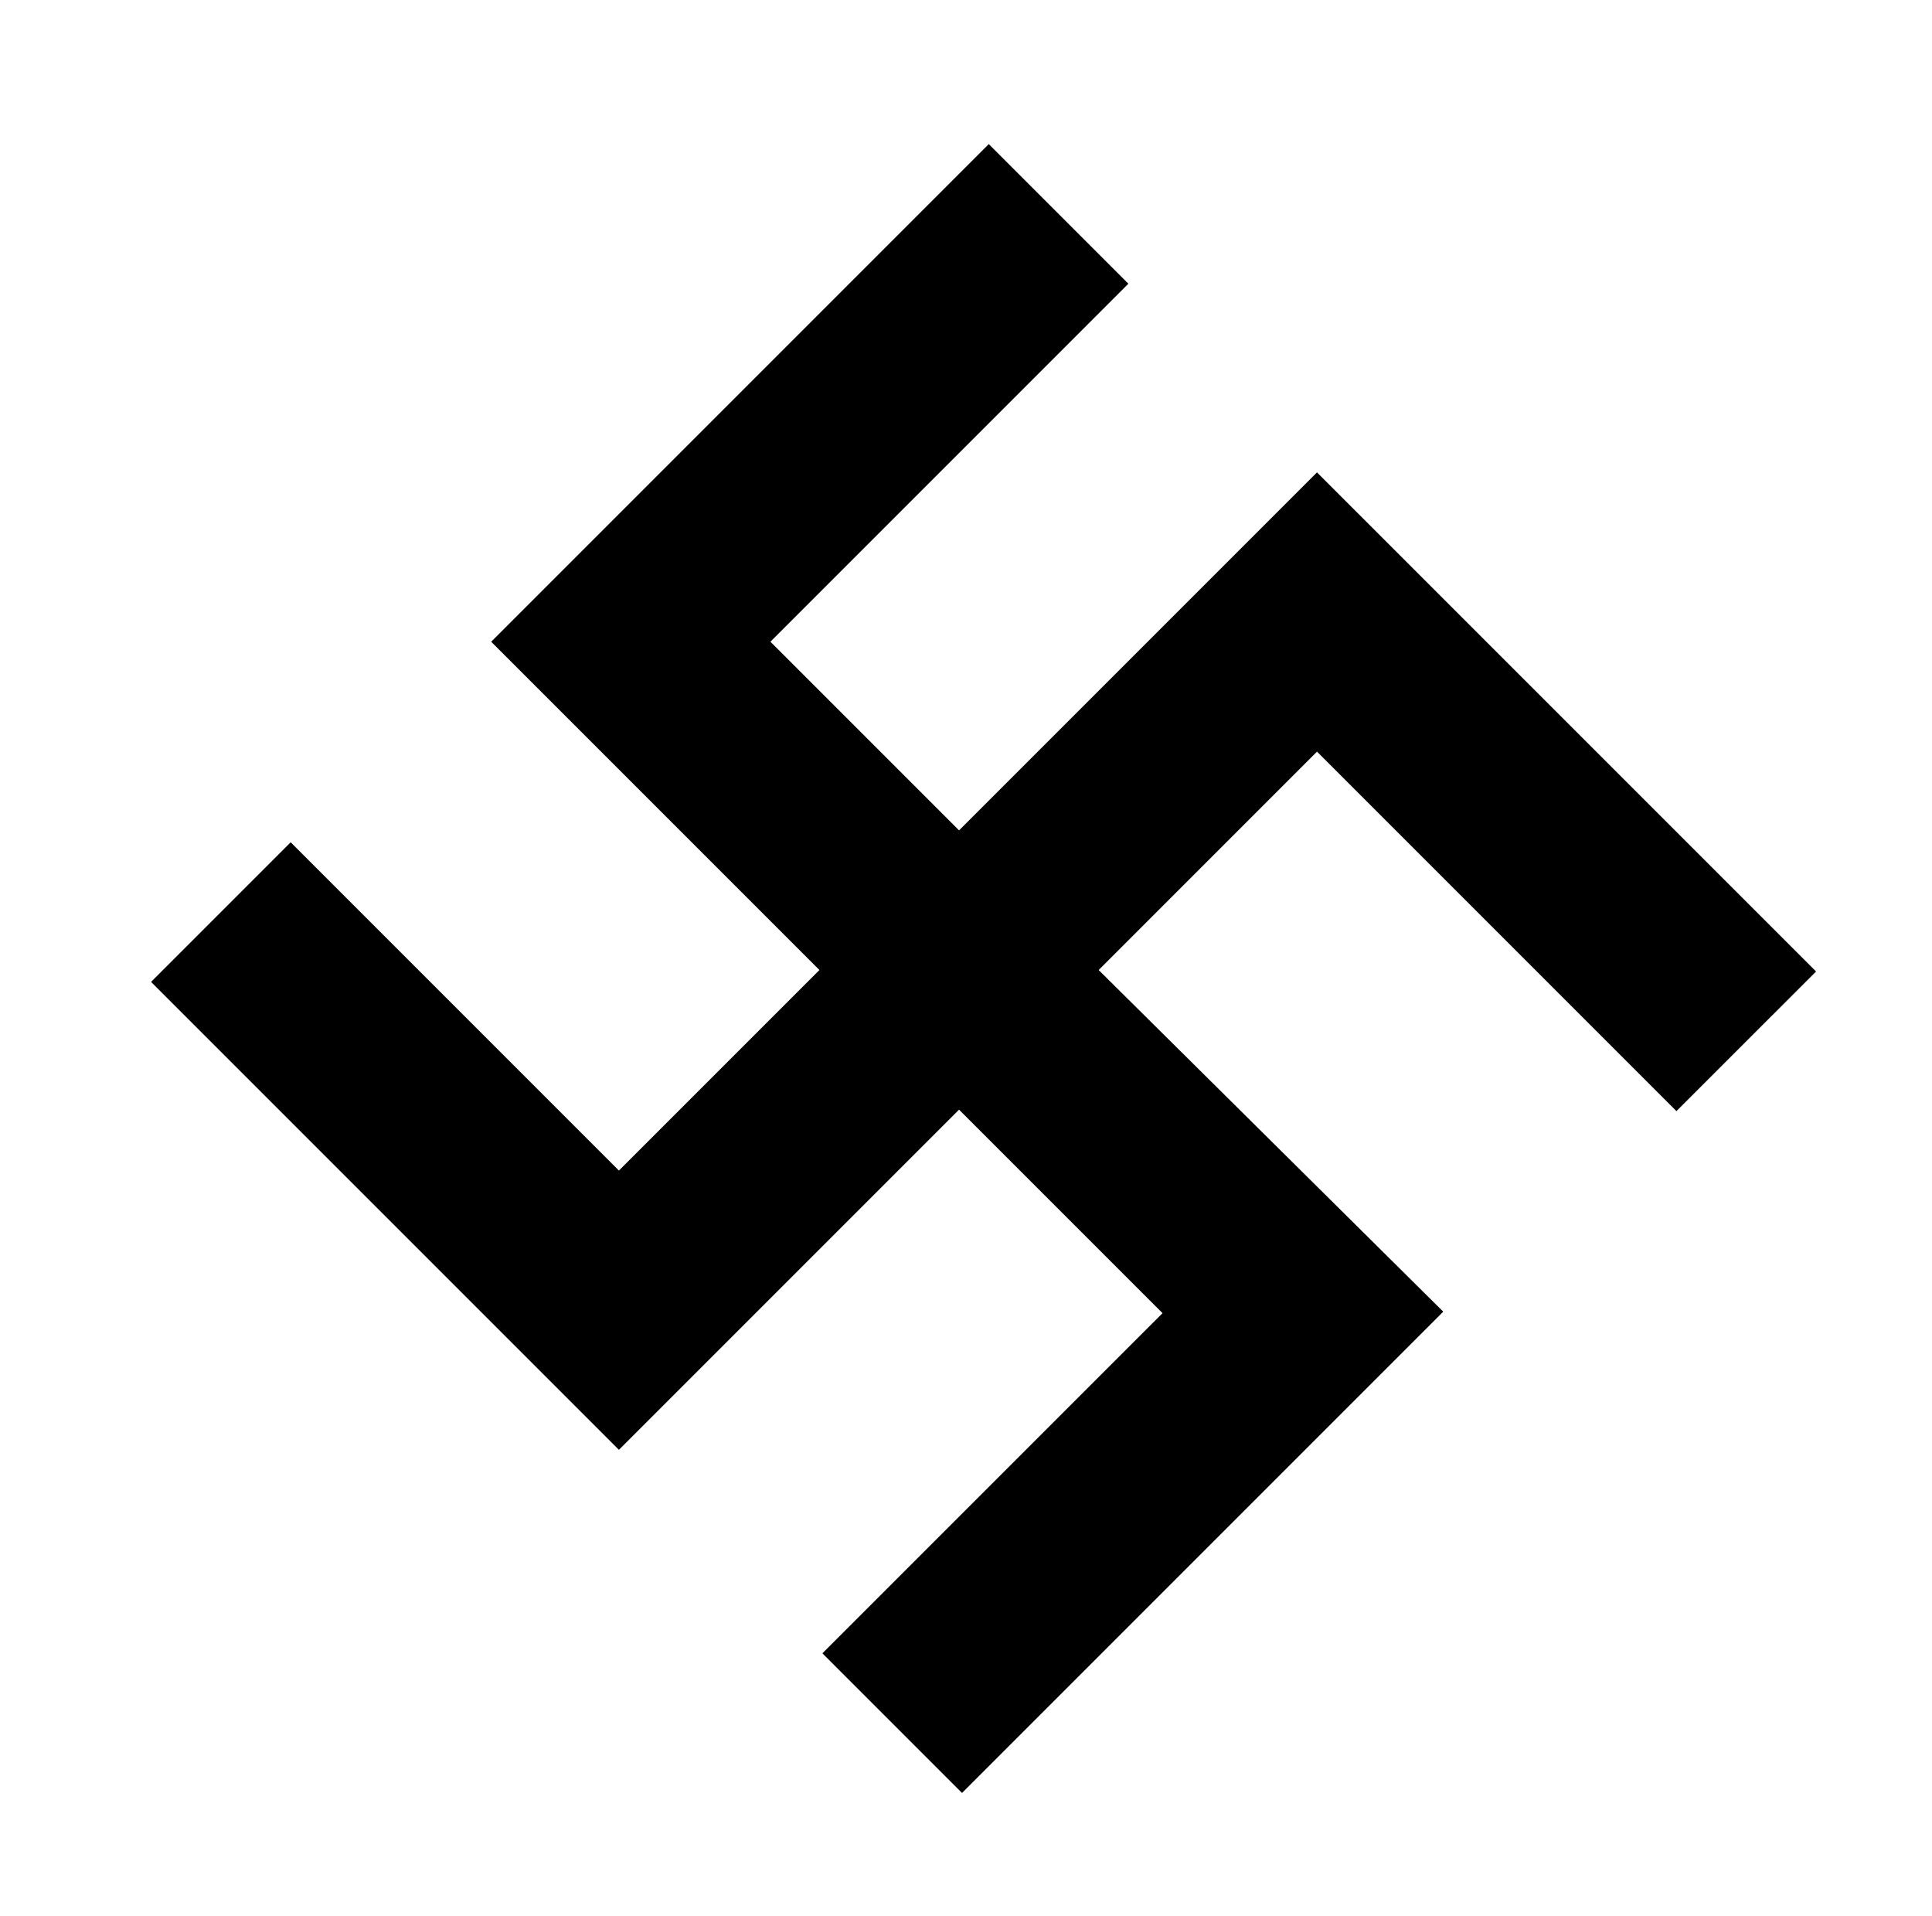 <?xml version="1.0" ?>
<svg xmlns="http://www.w3.org/2000/svg" xmlns:ev="http://www.w3.org/2001/xml-events" xmlns:xlink="http://www.w3.org/1999/xlink" baseProfile="full" enable-background="new 0 0 100 100" height="595px" version="1.1" viewBox="0 0 100 100" width="600px" x="0px" xml:space="preserve" y="0px">
	<defs/>
	<path d="M 68.32,39.227 L 87.081,57.988 L 94.369,50.701 L 68.32,24.653 L 49.637,43.336 L 39.792,33.491 L 58.475,14.807 L 51.188,7.52 L 25.217,33.491 L 42.35,50.624 L 31.884,61.09 L 14.751,43.957 L 7.464,51.244 L 31.884,75.664 L 49.637,57.911 L 60.258,68.532 L 42.505,86.284 L 49.792,93.572 L 74.91,68.454 L 56.924,50.624 L 68.32,39.227" fill="#000000" points="68.32,39.227 87.081,57.988 94.369,50.701 68.32,24.653 49.637,43.336 39.792,33.491 58.475,14.807   51.188,7.52 25.217,33.491 42.35,50.624 31.884,61.09 14.751,43.957 7.464,51.244 31.884,75.664 49.637,57.911 60.258,68.532   42.505,86.284 49.792,93.572 74.91,68.454 56.924,50.624 "/>
</svg>

